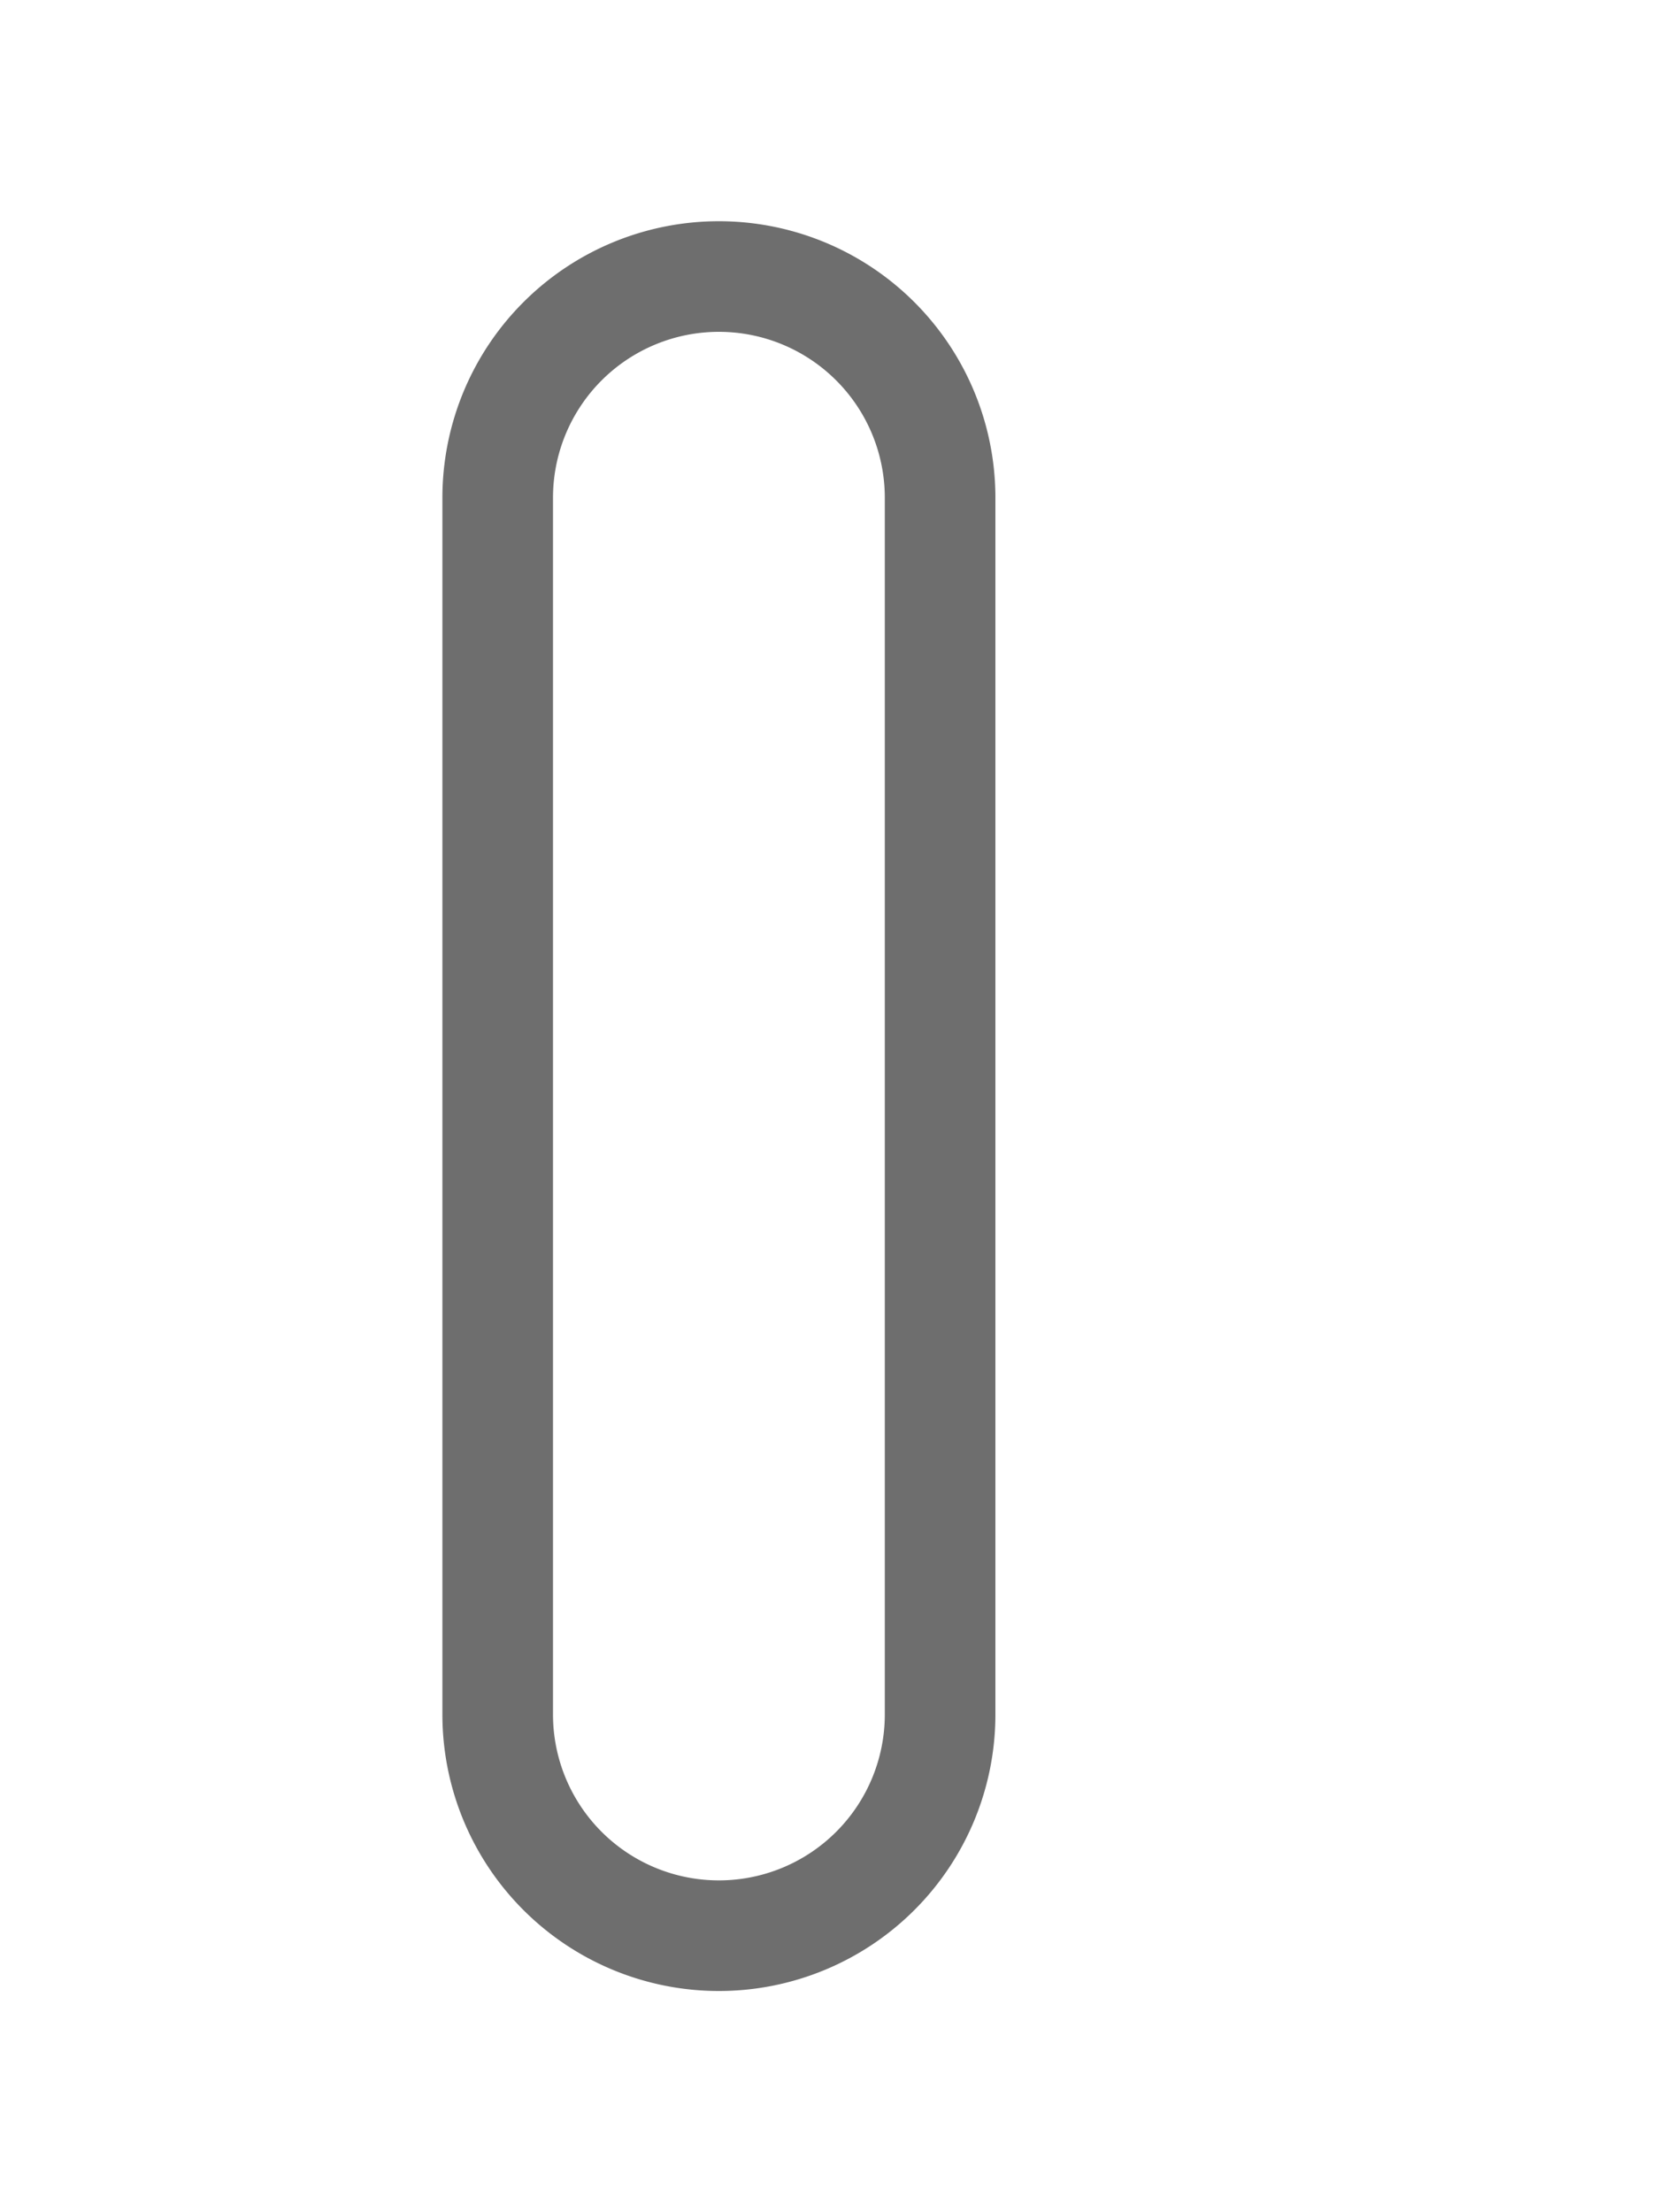 <svg width="15" height="20" viewBox="0 0 15 20" xmlns="http://www.w3.org/2000/svg"><rect width="15" height="20" fill="none"/><path d="M6.5 2A2.5 2.5 0 0 1 9 4.5v11a2.5 2.5 0 1 1-5 0v-11A2.5 2.5 0 0 1 6.5 2zm0 1A1.5 1.5 0 0 0 5 4.5v11a1.5 1.5 0 0 0 3 0v-11A1.5 1.5 0 0 0 6.5 3z" fill="#6E6E6E" fill-rule="evenodd"/></svg>